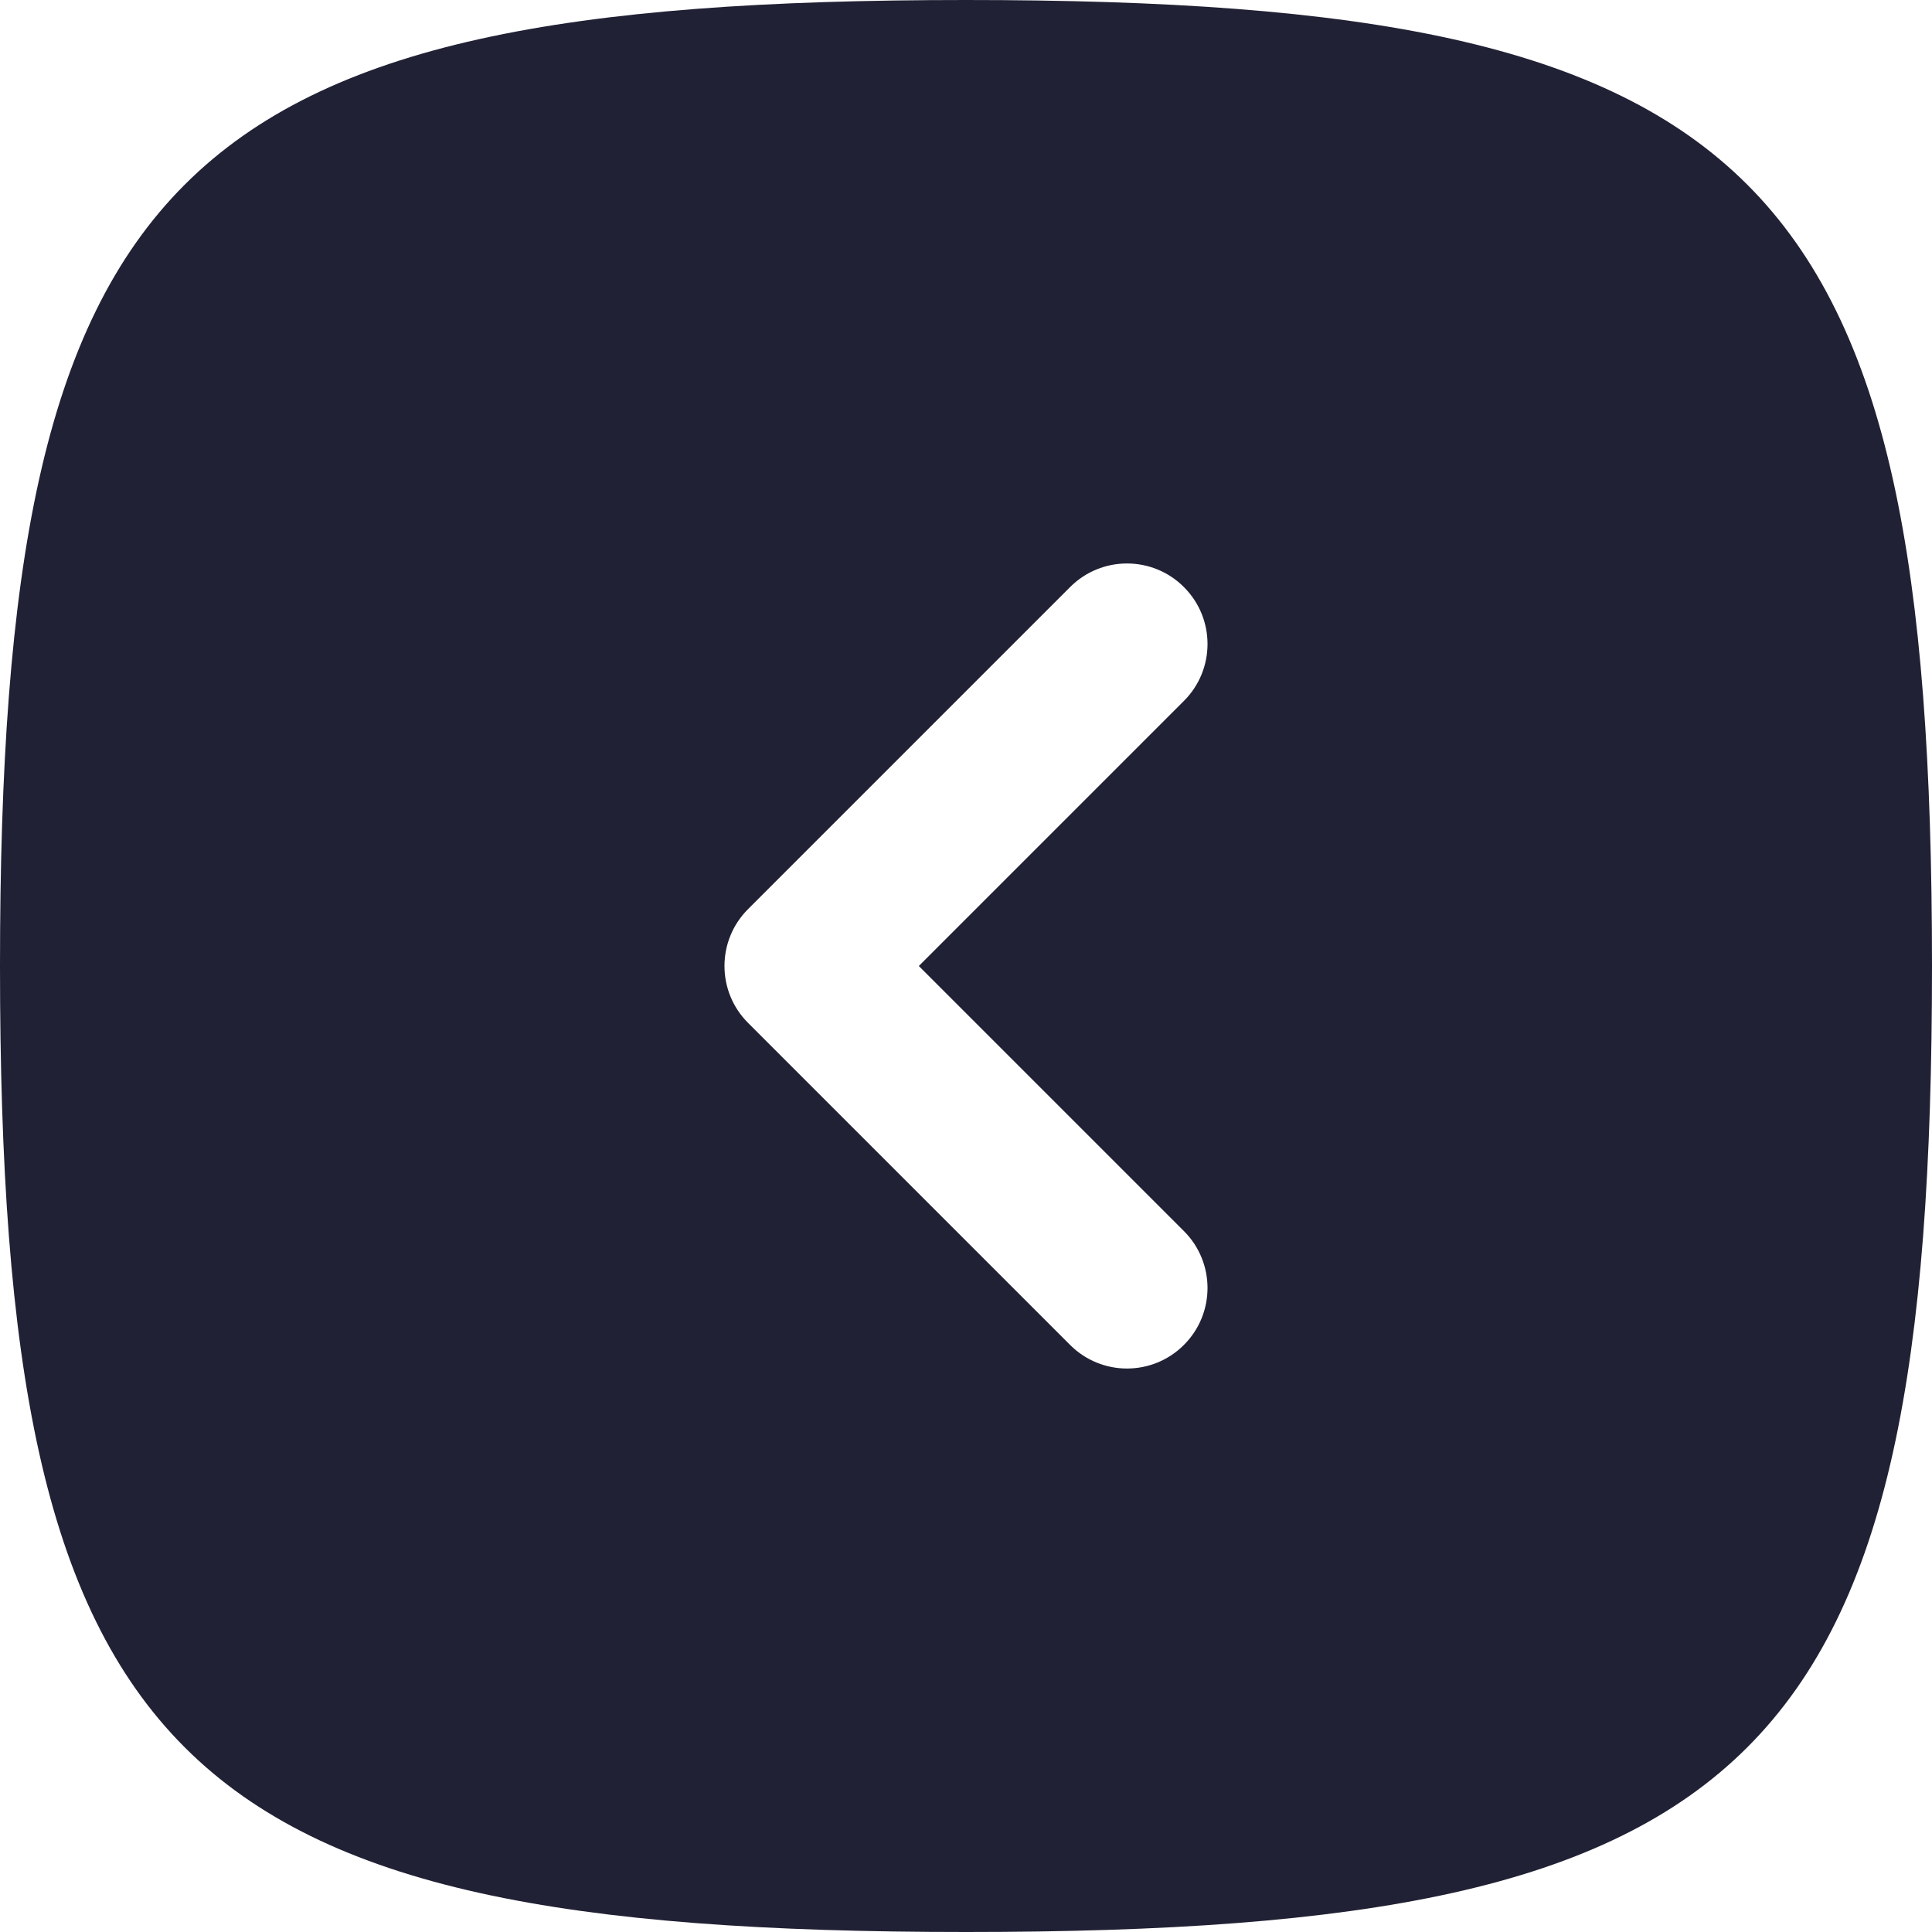 <svg xmlns="http://www.w3.org/2000/svg" width="24" height="24" viewBox="0 0 24 24">
  <defs/>
  <path fill="#212135" d="M12,24 C2.118,24 0,21.882 0,12 C0,2.118 2.118,0 12,0 C21.882,0 24,2.118 24,12 C24,21.882 21.882,24 12,24 Z M13.293,7.293 L9.293,11.293 C8.902,11.683 8.902,12.317 9.293,12.707 L13.293,16.707 C13.683,17.098 14.317,17.098 14.707,16.707 C15.098,16.317 15.098,15.683 14.707,15.293 L11.414,12 L14.707,8.707 C15.098,8.317 15.098,7.683 14.707,7.293 C14.317,6.902 13.683,6.902 13.293,7.293 Z"/>
</svg>

